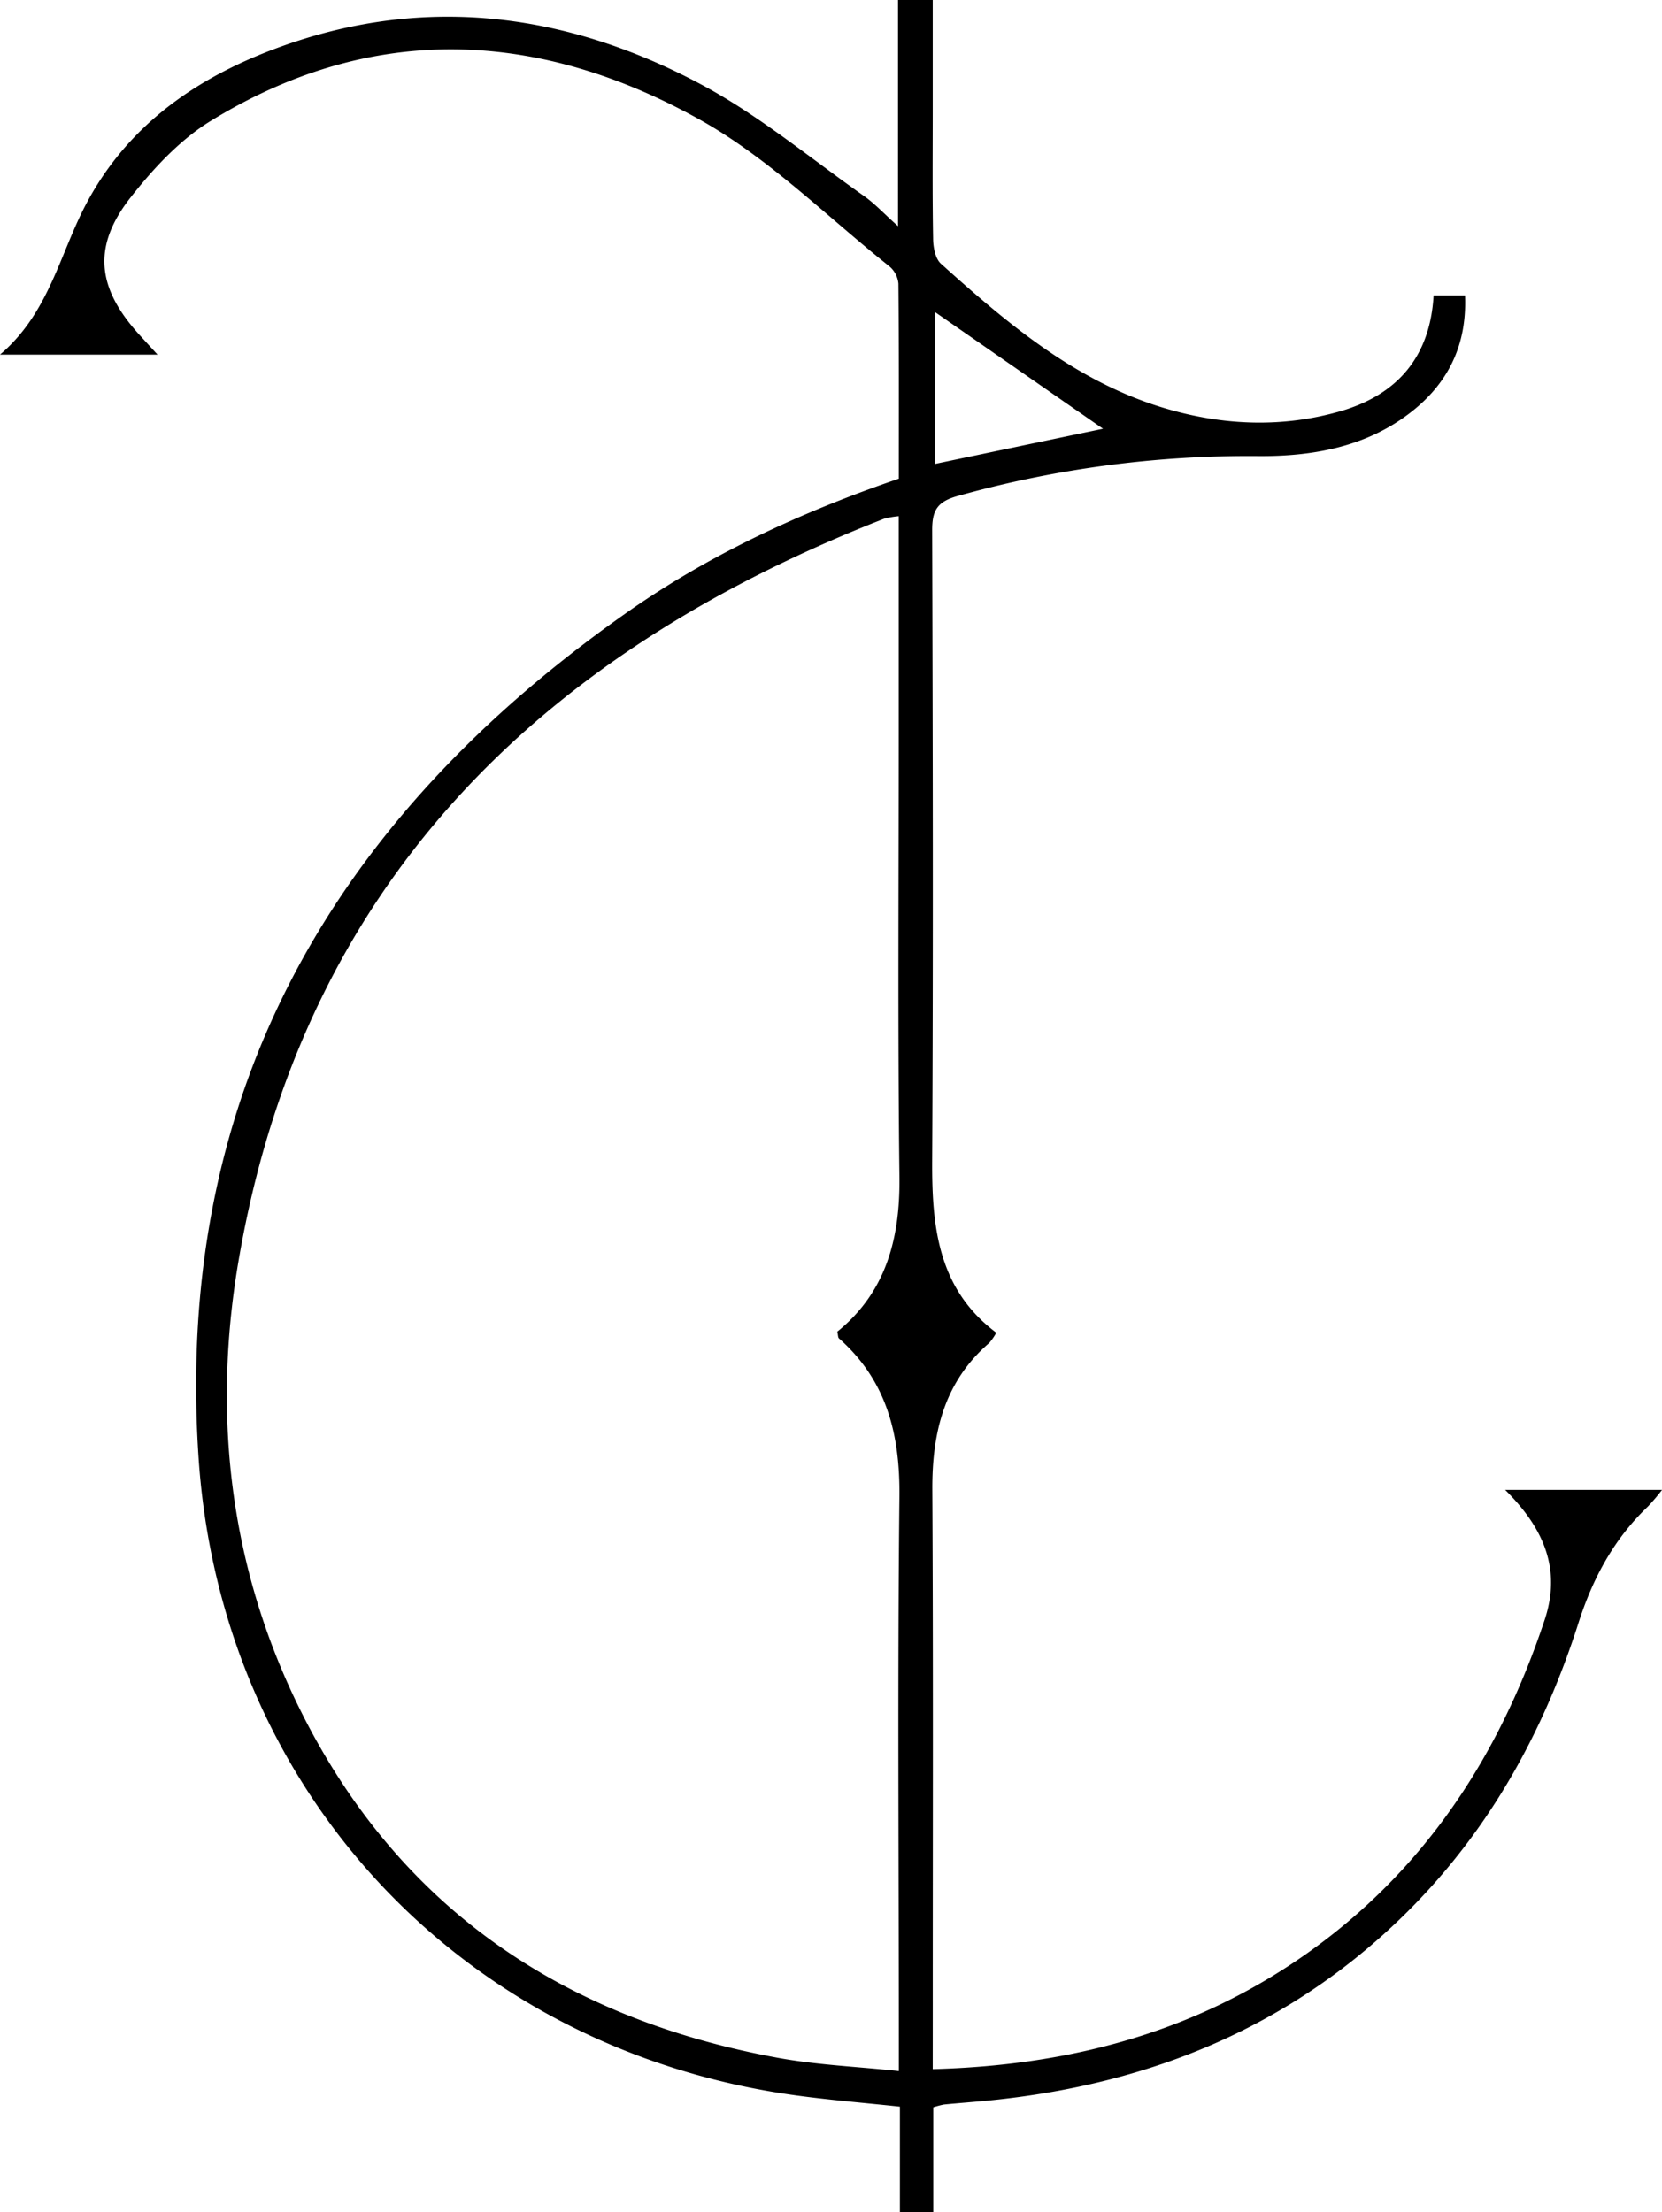<svg xmlns="http://www.w3.org/2000/svg" viewBox="0 0 450.81 600"><title>Asset 28</title><g id="Layer_2" data-name="Layer 2"><g id="Layer_1-2" data-name="Layer 1"><path d="M253,561.19c37.52-1,71.38-10.14,101.43-31.33,32-22.6,52.33-53.71,64.55-90.52,4.54-13.67-.13-24.77-10.72-35.26h42.57a58.76,58.76,0,0,1-3.86,4.54c-9.23,8.79-15,19.57-18.84,31.63-9.34,29.2-23.79,55.47-45.52,77.4-31.42,31.68-70.06,47.57-113.94,52-4.2.42-8.41.72-12.61,1.13a22.36,22.36,0,0,0-2.92.77V600h-9.05V571.36c-9.85-1.05-19.1-1.8-28.28-3.06-90.42-12.42-156.25-82.73-162-173.73C47.44,295.64,91,221.69,170,166.15c22.52-15.83,47.39-27.28,73.79-36.32,0-17.75.06-35.32-.1-52.88a6.94,6.94,0,0,0-2.39-4.66c-17-13.54-32.79-29.42-51.56-39.88C146.12,8.13,101,5.82,57.06,32.86,48.72,38,41.54,45.77,35.41,53.57,25,66.84,26.27,78.05,37.73,90.72l5,5.46H0c12.08-10.25,15.53-24.3,21.5-37.1C33.4,33.57,55.26,19.32,81,11c38-12.23,74.82-6.5,109.36,12,15.56,8.33,29.4,19.89,43.93,30.12,3,2.1,5.5,4.84,9.29,8.22V0H253c0,9.89,0,19.66,0,29.42,0,11.73-.11,23.45.1,35.17,0,2.36.56,5.52,2.11,6.92,18.69,16.83,37.87,33,62.9,39.83,15,4.1,30.12,4.53,45.12.29,15.61-4.41,24.67-14.67,25.63-31.48h8.52c.61,14.69-5.61,25.51-17.11,33.43s-25,10.2-38.79,10.12a292.78,292.78,0,0,0-81.92,10.88c-5.45,1.55-6.73,4-6.71,9.27.16,57,.3,114,0,170.94-.1,18,1.58,34.83,17.39,46.67a15.8,15.8,0,0,1-1.91,2.77c-12.23,10.54-15.52,24.32-15.44,39.82.26,46.9.11,93.8.12,140.7ZM243.77,140a22.9,22.9,0,0,0-4,.7C146.1,177.34,81.89,240.1,64.6,342.58,57.53,384.53,62.46,426,81.81,464.52c26.78,53.33,71.28,83,129.15,93.59,10.63,1.95,21.54,2.4,32.84,3.6V553c0-49-.37-98,.16-147,.19-16.91-3.41-31.52-16.4-43-.27-.24-.22-.84-.44-1.83,13.09-10.6,17-25,16.85-41.65-.49-40.33-.19-80.66-.2-121Zm55.42-23.72-45.66-31.7v41.26Z"/></g></g></svg>